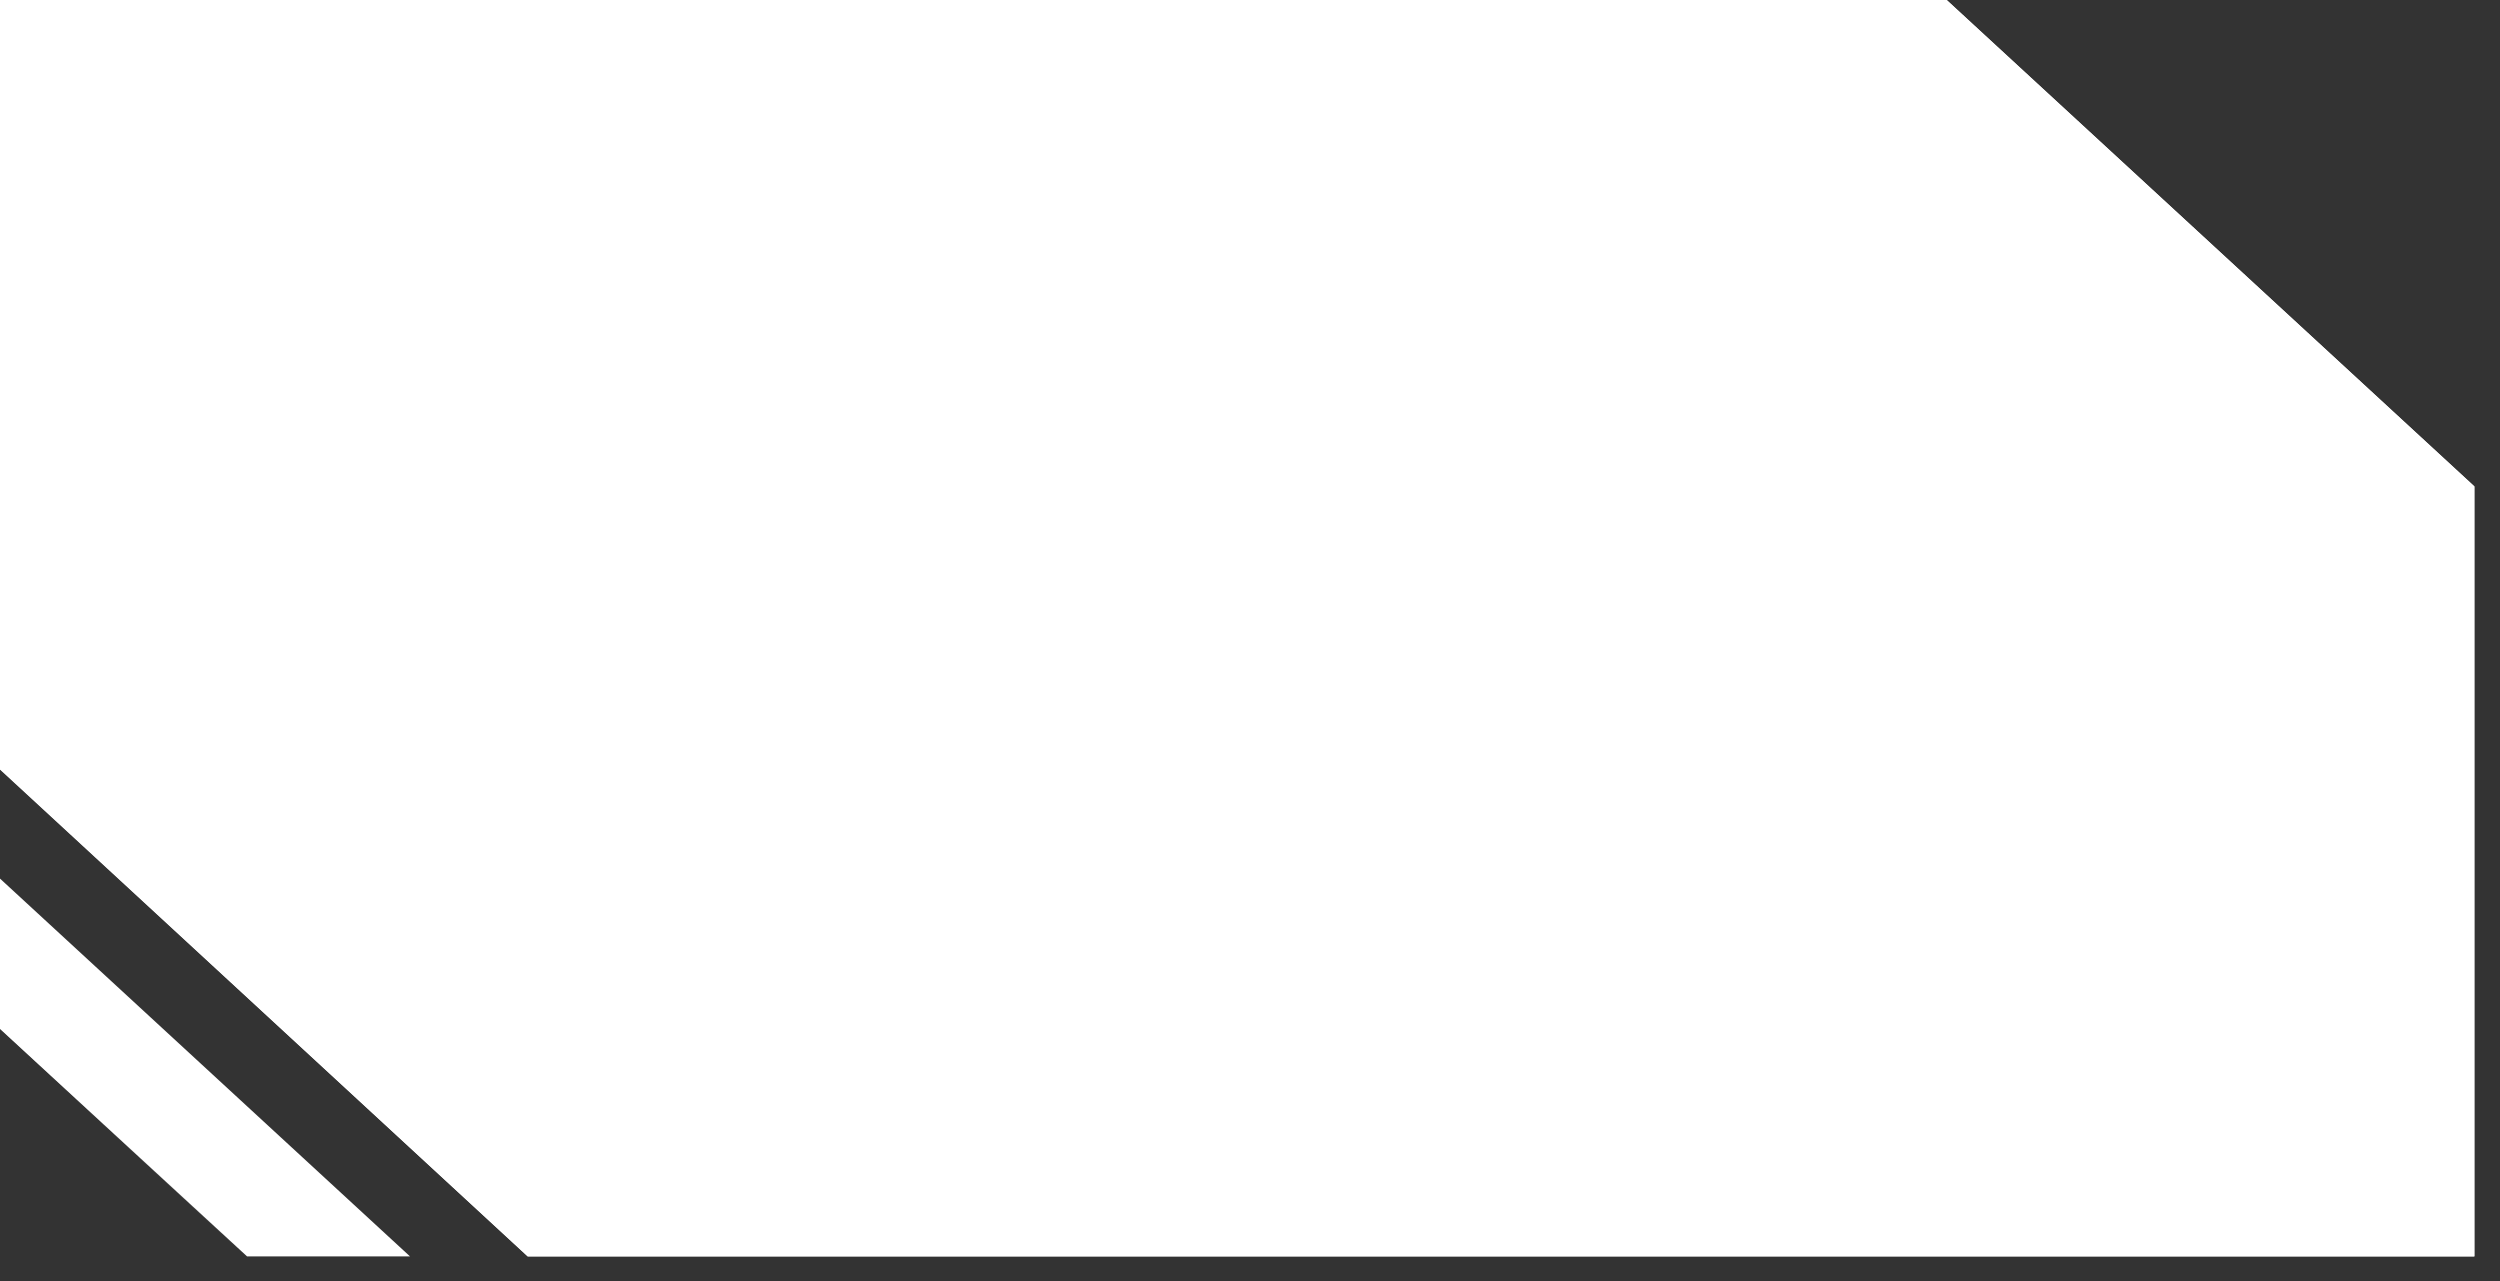 <svg width="80" height="41" viewBox="0 0 80 41" fill="none" xmlns="http://www.w3.org/2000/svg">
<rect x="0" y="0" width="80" height="41" fill="#333333" stroke="none"/>
<path d="M0 32.896V32.911L7.891 40.205L0 32.896Z" fill="white"/>
<path d="M79.18 15.565V40.205H16.887L0 24.626V0H62.293L79.18 15.565Z" fill="white"/>
<path d="M61.655 1.436L77.623 16.168V38.769H17.525L1.556 24.037V1.436H61.655ZM62.293 0H0V24.611L16.887 40.205H79.18V15.565L62.293 0Z" fill="white"/>
<path d="M13.12 40.205H7.906L0 32.925V28.115L13.12 40.205Z" fill="white"/>
</svg>
